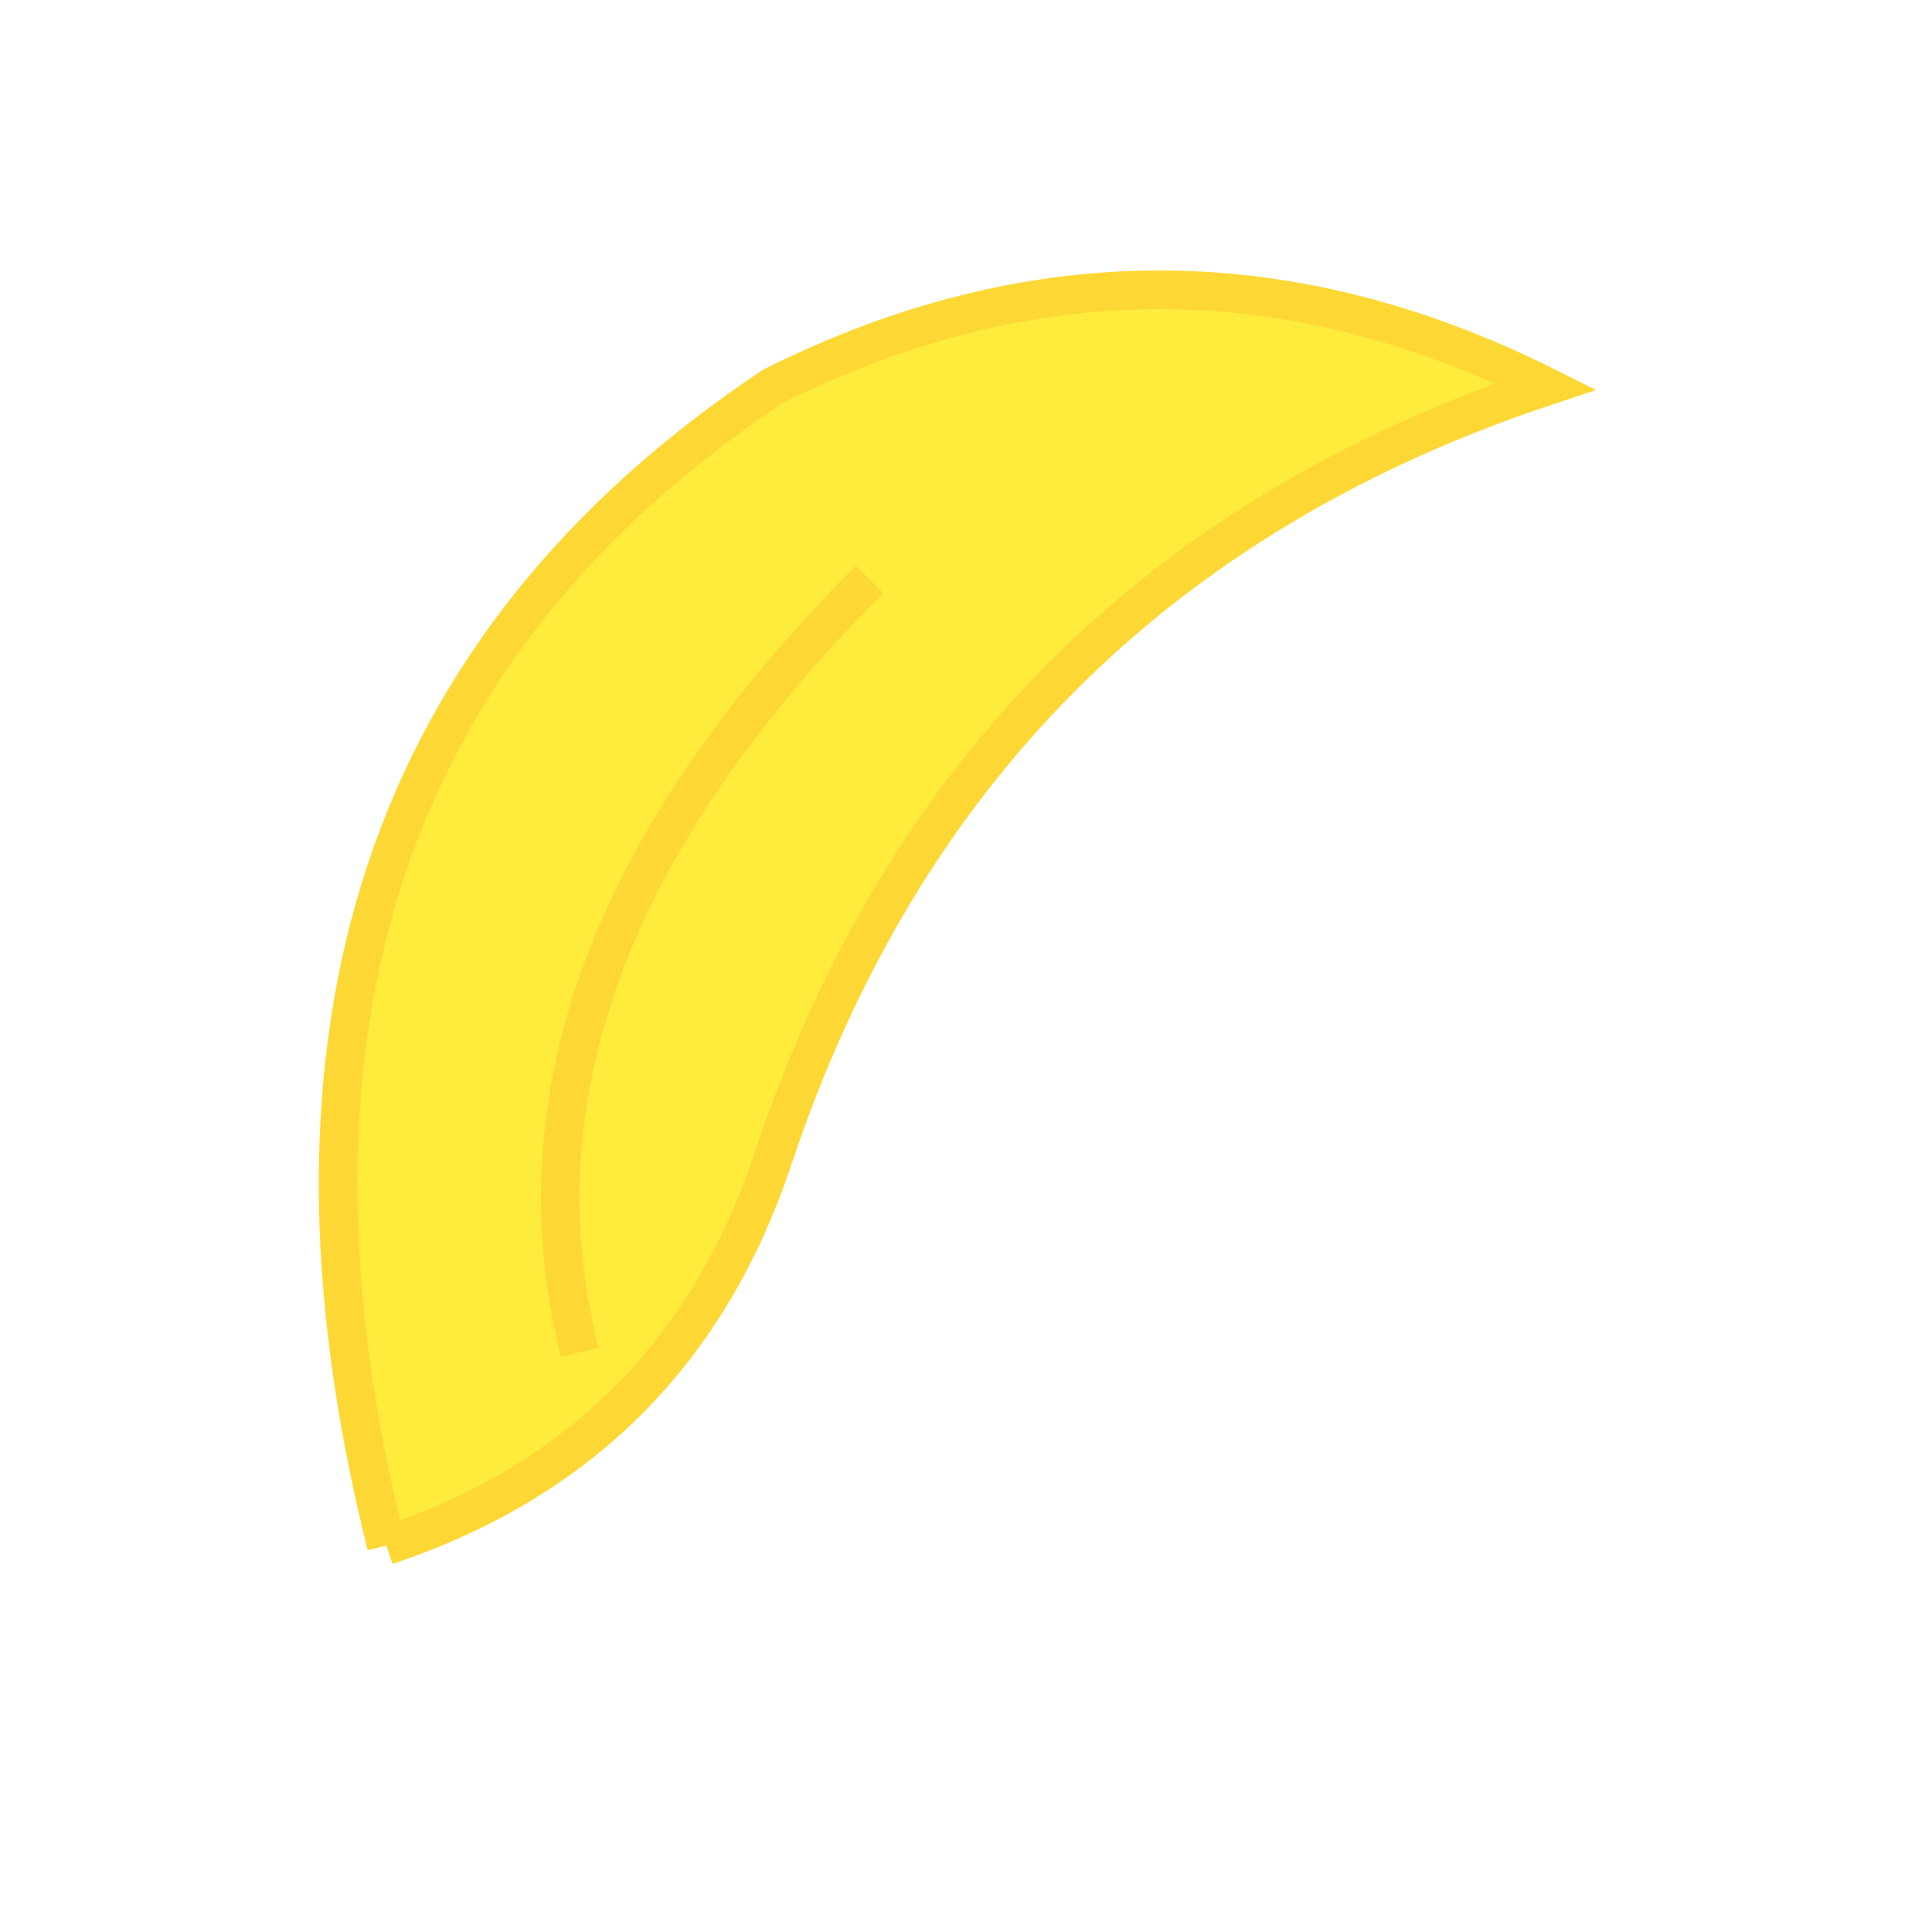 <svg xmlns="http://www.w3.org/2000/svg" viewBox="0 0 100 100">
  <path d="M 20 80 Q 10 40 40 20 Q 60 10 80 20 Q 50 30 40 60 Q 35 75 20 80" fill="#FFEB3B" stroke="#FDD835" stroke-width="2"/>
  <path d="M 30 70 Q 25 50 45 30" fill="none" stroke="#FDD835" stroke-width="2"/>
</svg>
